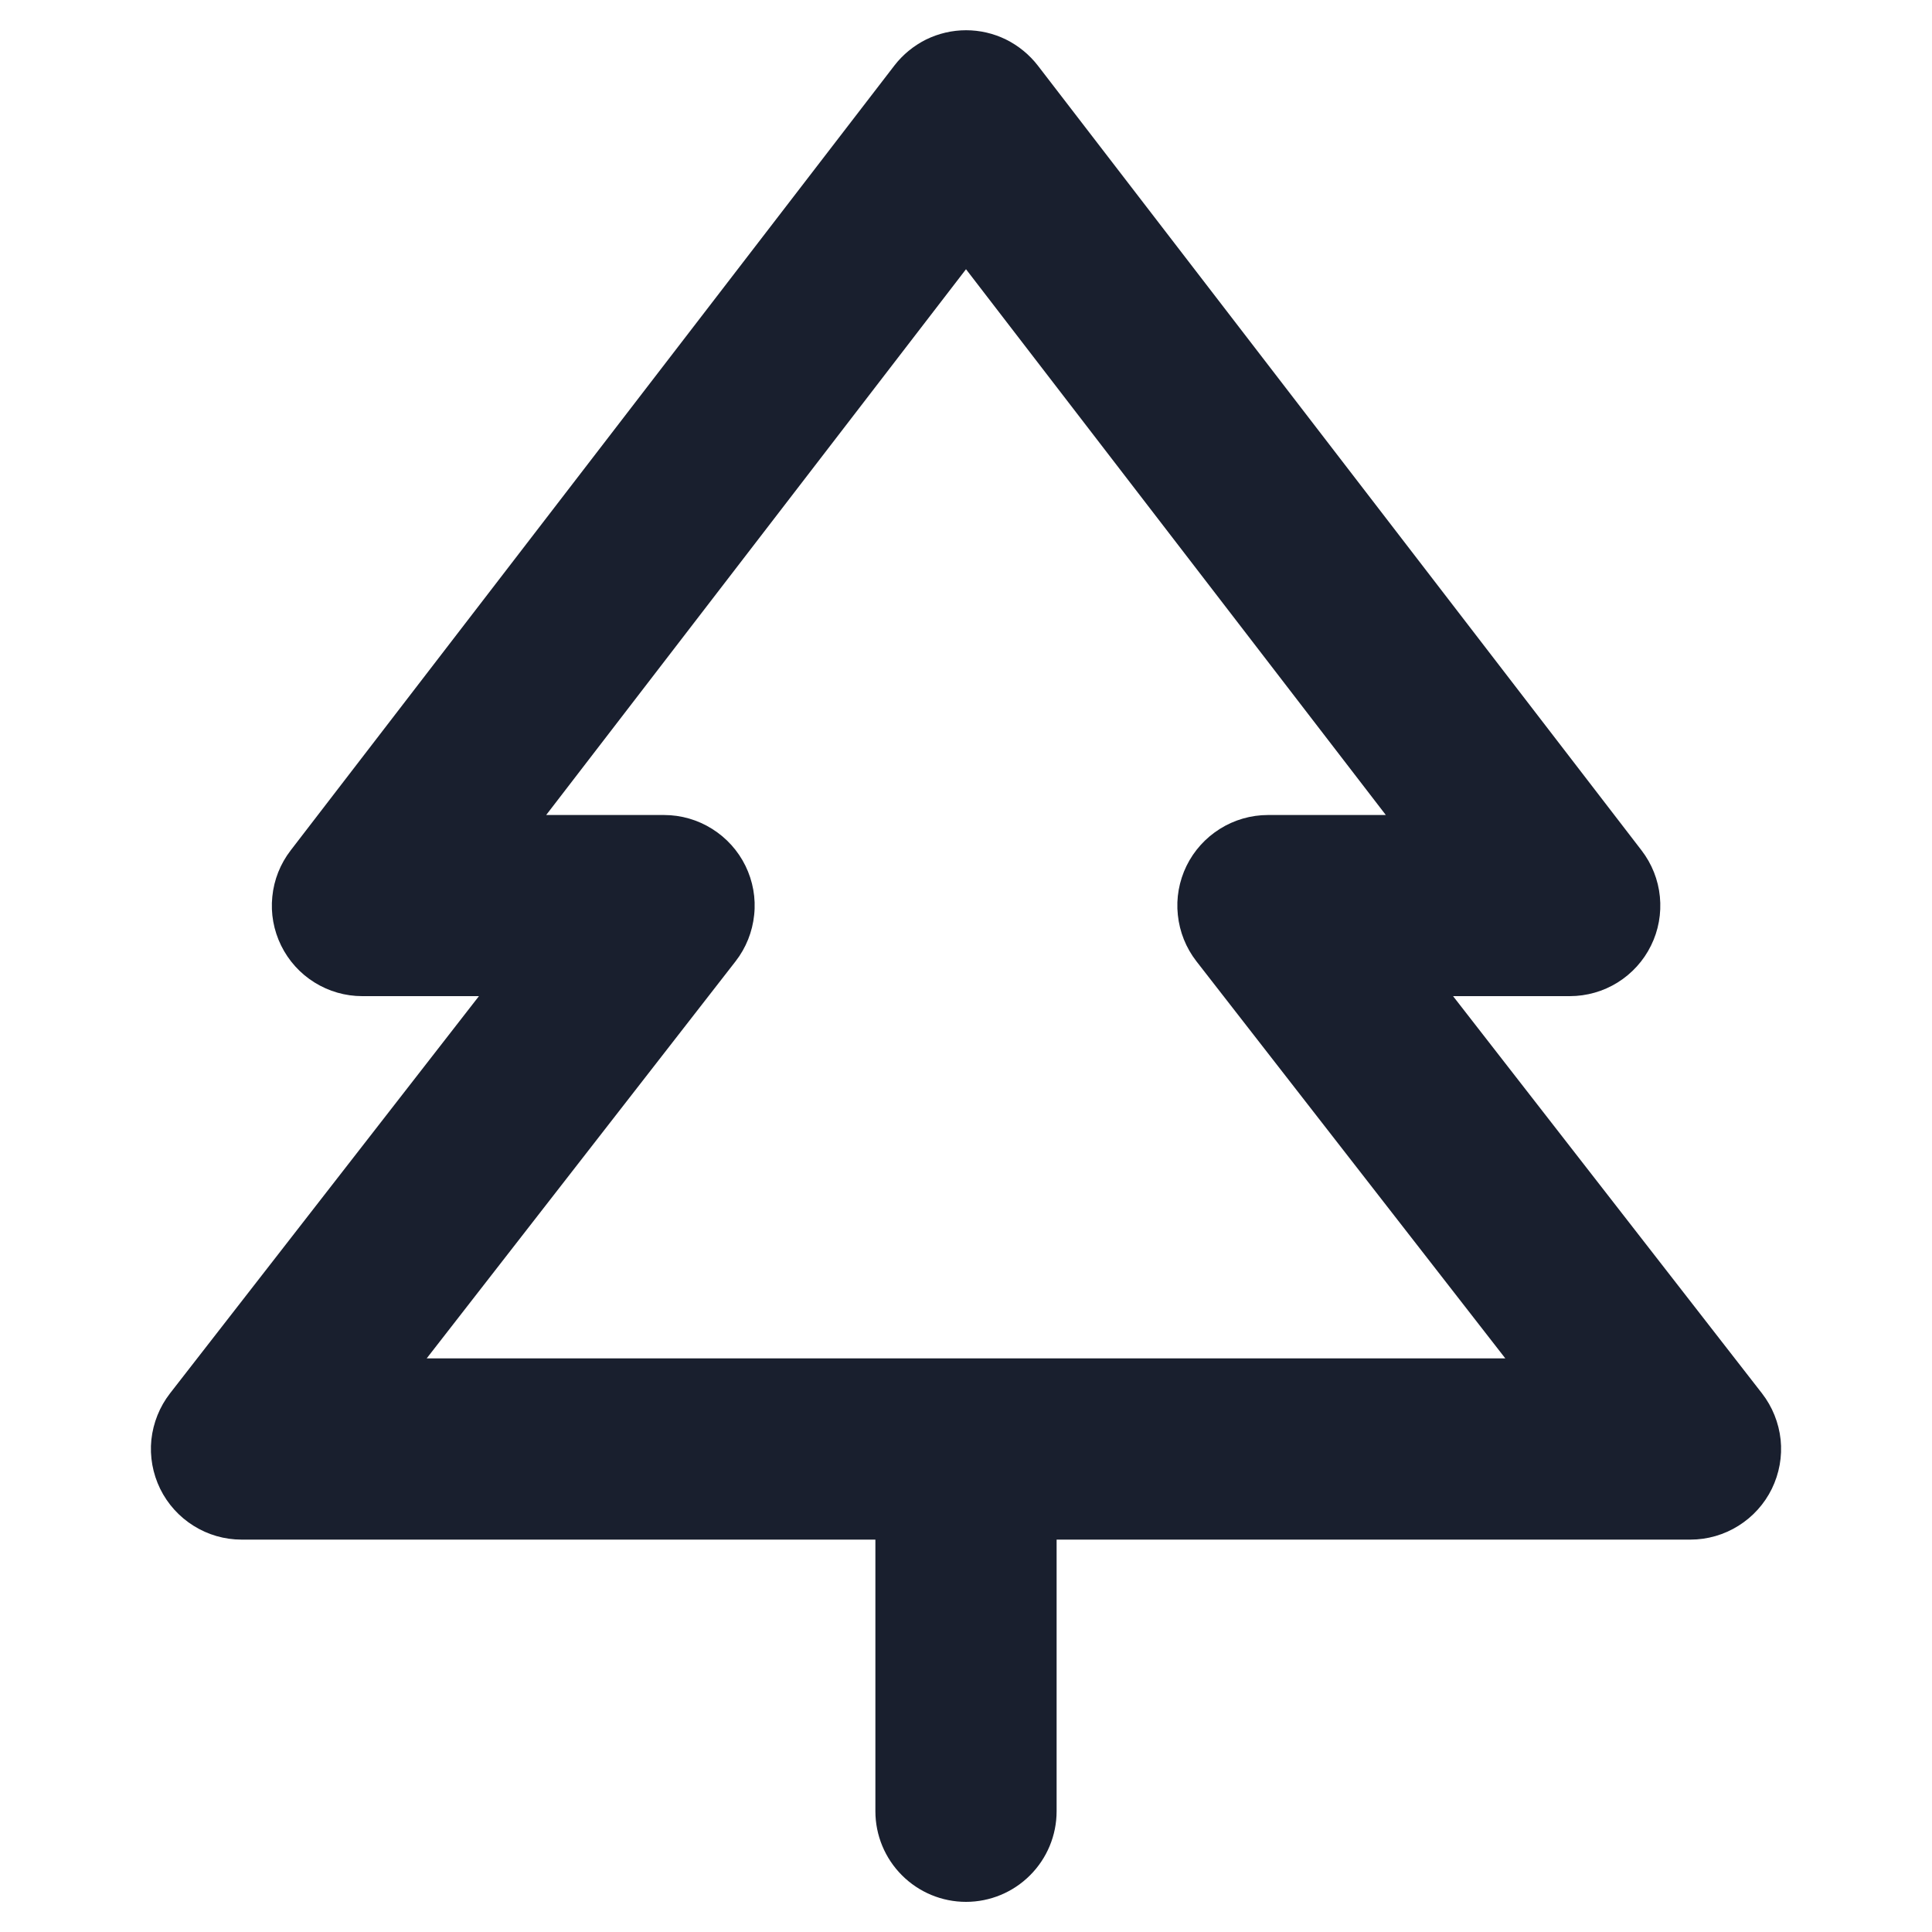 <svg width="20" height="20" viewBox="0 0 20 20" fill="none" xmlns="http://www.w3.org/2000/svg">
<path d="M18.24 14.424L15.042 10.312H16.25C16.425 10.312 16.597 10.263 16.745 10.171C16.894 10.078 17.014 9.946 17.091 9.789C17.169 9.632 17.2 9.456 17.183 9.282C17.166 9.108 17.1 8.942 16.993 8.803L10.743 0.678C10.655 0.565 10.543 0.473 10.414 0.409C10.286 0.346 10.144 0.313 10.001 0.313C9.857 0.313 9.716 0.346 9.587 0.409C9.459 0.473 9.346 0.565 9.259 0.678L3.009 8.803C2.902 8.942 2.836 9.107 2.819 9.282C2.801 9.456 2.833 9.631 2.91 9.788C2.987 9.945 3.107 10.078 3.255 10.17C3.404 10.263 3.575 10.312 3.75 10.312H4.958L1.76 14.424C1.652 14.563 1.586 14.729 1.567 14.903C1.549 15.078 1.581 15.254 1.658 15.412C1.735 15.569 1.855 15.702 2.004 15.795C2.152 15.888 2.324 15.938 2.5 15.938H9.062V18.75C9.062 18.999 9.161 19.237 9.337 19.413C9.513 19.589 9.751 19.688 10 19.688C10.249 19.688 10.487 19.589 10.663 19.413C10.839 19.237 10.938 18.999 10.938 18.75V15.938H17.5C17.675 15.938 17.848 15.888 17.996 15.795C18.145 15.702 18.265 15.569 18.342 15.412C18.419 15.254 18.451 15.078 18.433 14.903C18.414 14.729 18.348 14.563 18.24 14.424ZM4.417 14.062L7.615 9.951C7.723 9.812 7.789 9.646 7.807 9.472C7.826 9.297 7.794 9.121 7.717 8.963C7.64 8.806 7.52 8.673 7.371 8.58C7.223 8.487 7.051 8.437 6.875 8.437H5.654L10 2.787L14.346 8.437H13.125C12.95 8.437 12.777 8.487 12.629 8.58C12.48 8.673 12.36 8.806 12.283 8.963C12.206 9.121 12.174 9.297 12.193 9.472C12.211 9.646 12.277 9.812 12.385 9.951L15.583 14.062H4.417Z" fill="#191F2E"/>
</svg>
